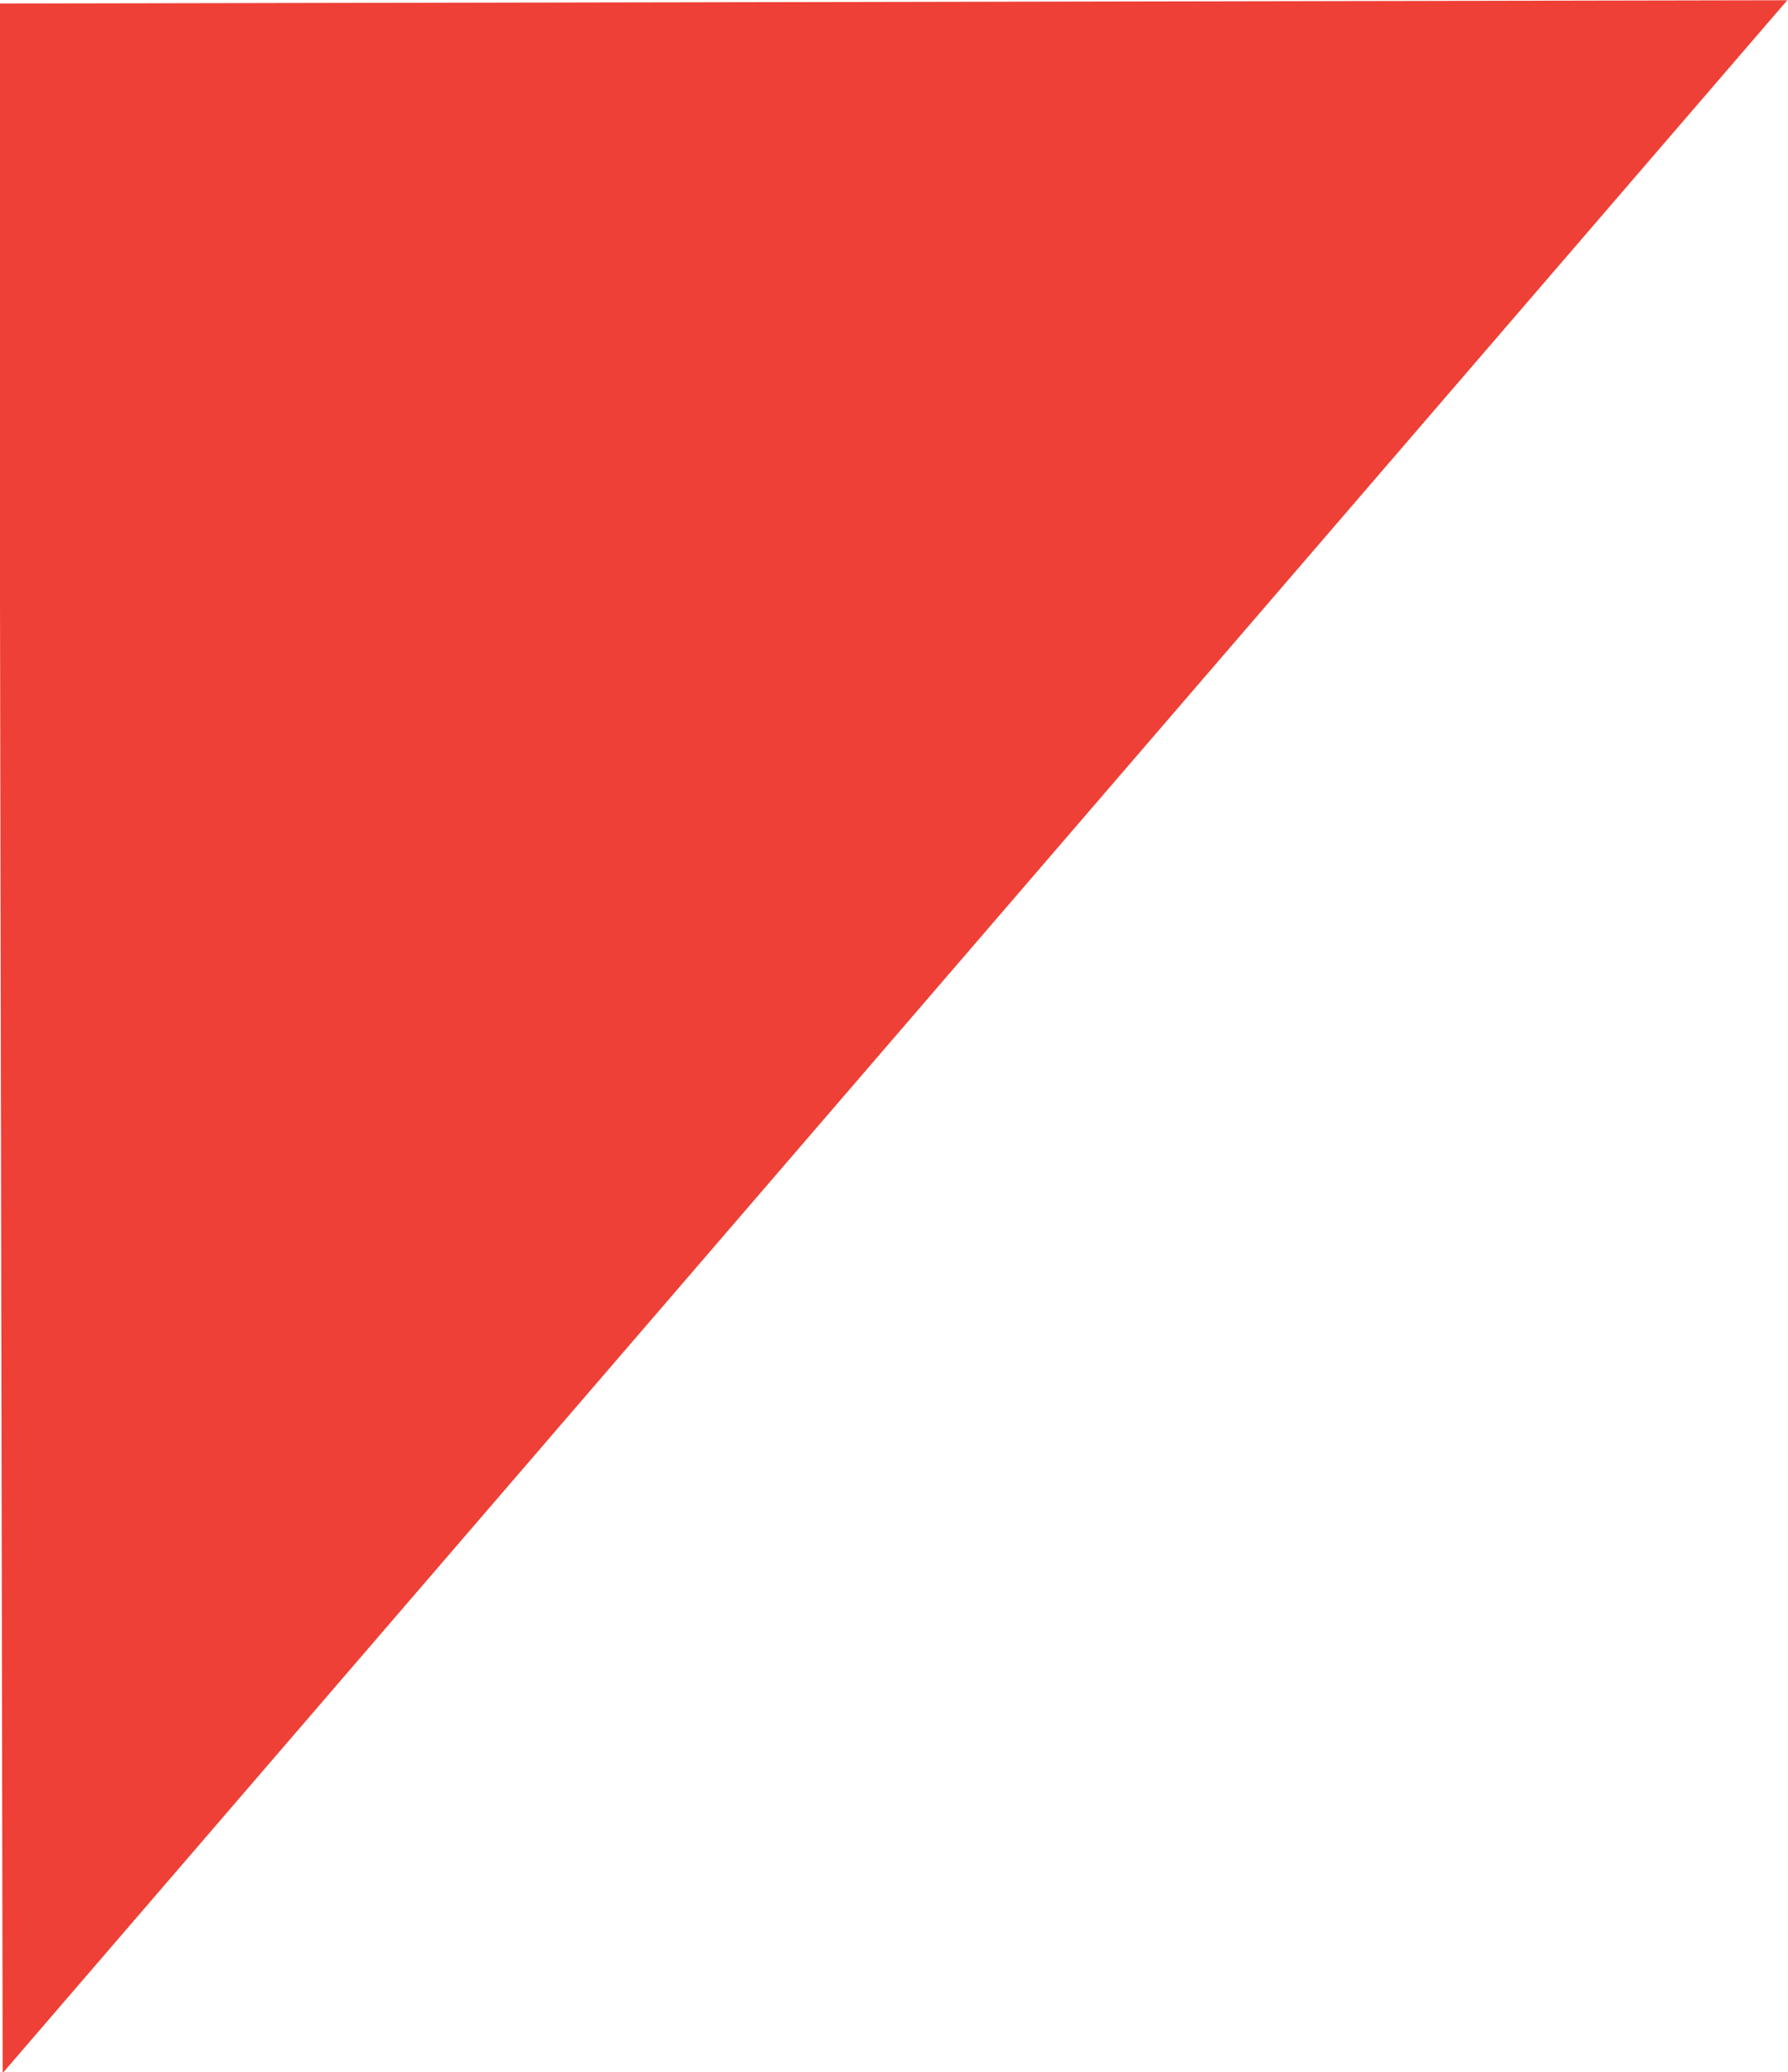 <?xml version="1.0" encoding="UTF-8" standalone="no"?>
<svg
   xmlns:dc="http://purl.org/dc/elements/1.1/"
   xmlns:cc="http://creativecommons.org/ns#"
   xmlns:rdf="http://www.w3.org/1999/02/22-rdf-syntax-ns#"
   xmlns:svg="http://www.w3.org/2000/svg"
   xmlns="http://www.w3.org/2000/svg"
   xmlns:sodipodi="http://sodipodi.sourceforge.net/DTD/sodipodi-0.dtd"
   xmlns:inkscape="http://www.inkscape.org/namespaces/inkscape"
   sodipodi:docname="corner-dkred.svg"
   inkscape:version="1.0 (4035a4f, 2020-05-01)"
   id="svg1452"
   version="1.1"
   viewBox="0 0 19.796 22.941"
   height="22.941mm"
   width="19.796mm">
  <defs
     id="defs1446" />
  <sodipodi:namedview
     inkscape:window-maximized="0"
     inkscape:window-y="23"
     inkscape:window-x="0"
     inkscape:window-height="943"
     inkscape:window-width="1252"
     showgrid="false"
     inkscape:document-rotation="0"
     inkscape:current-layer="layer1"
     inkscape:document-units="mm"
     inkscape:cy="554.78111"
     inkscape:cx="394.5519"
     inkscape:zoom="0.35"
     inkscape:pageshadow="2"
     inkscape:pageopacity="0.0"
     borderopacity="1.0"
     bordercolor="#666666"
     pagecolor="#ffffff"
     id="base" />
  <g
     transform="translate(-1.441,-1.381)"
     id="layer1"
     inkscape:groupmode="layer"
     inkscape:label="Layer 1">
    <g
       style="fill:#ee4036;fill-opacity:1"
       id="g863"
       transform="matrix(-0.227,0.528,-0.396,7.2961235e-4,51.102,1.202)">
      <polygon
         style="fill:#ee4036;fill-opacity:1"
         transform="matrix(1.003,0,0,1,-81.705,-49.701)"
         id="polygon847"
         points="81.7,175 125,150 81.7,125 "
         class="cls-6" />
      <polygon
         style="fill:#ee4036;fill-opacity:1"
         transform="translate(-81.465,-49.701)"
         id="polygon849"
         points=""
         class="cls-5" />
    </g>
  </g>
</svg>
